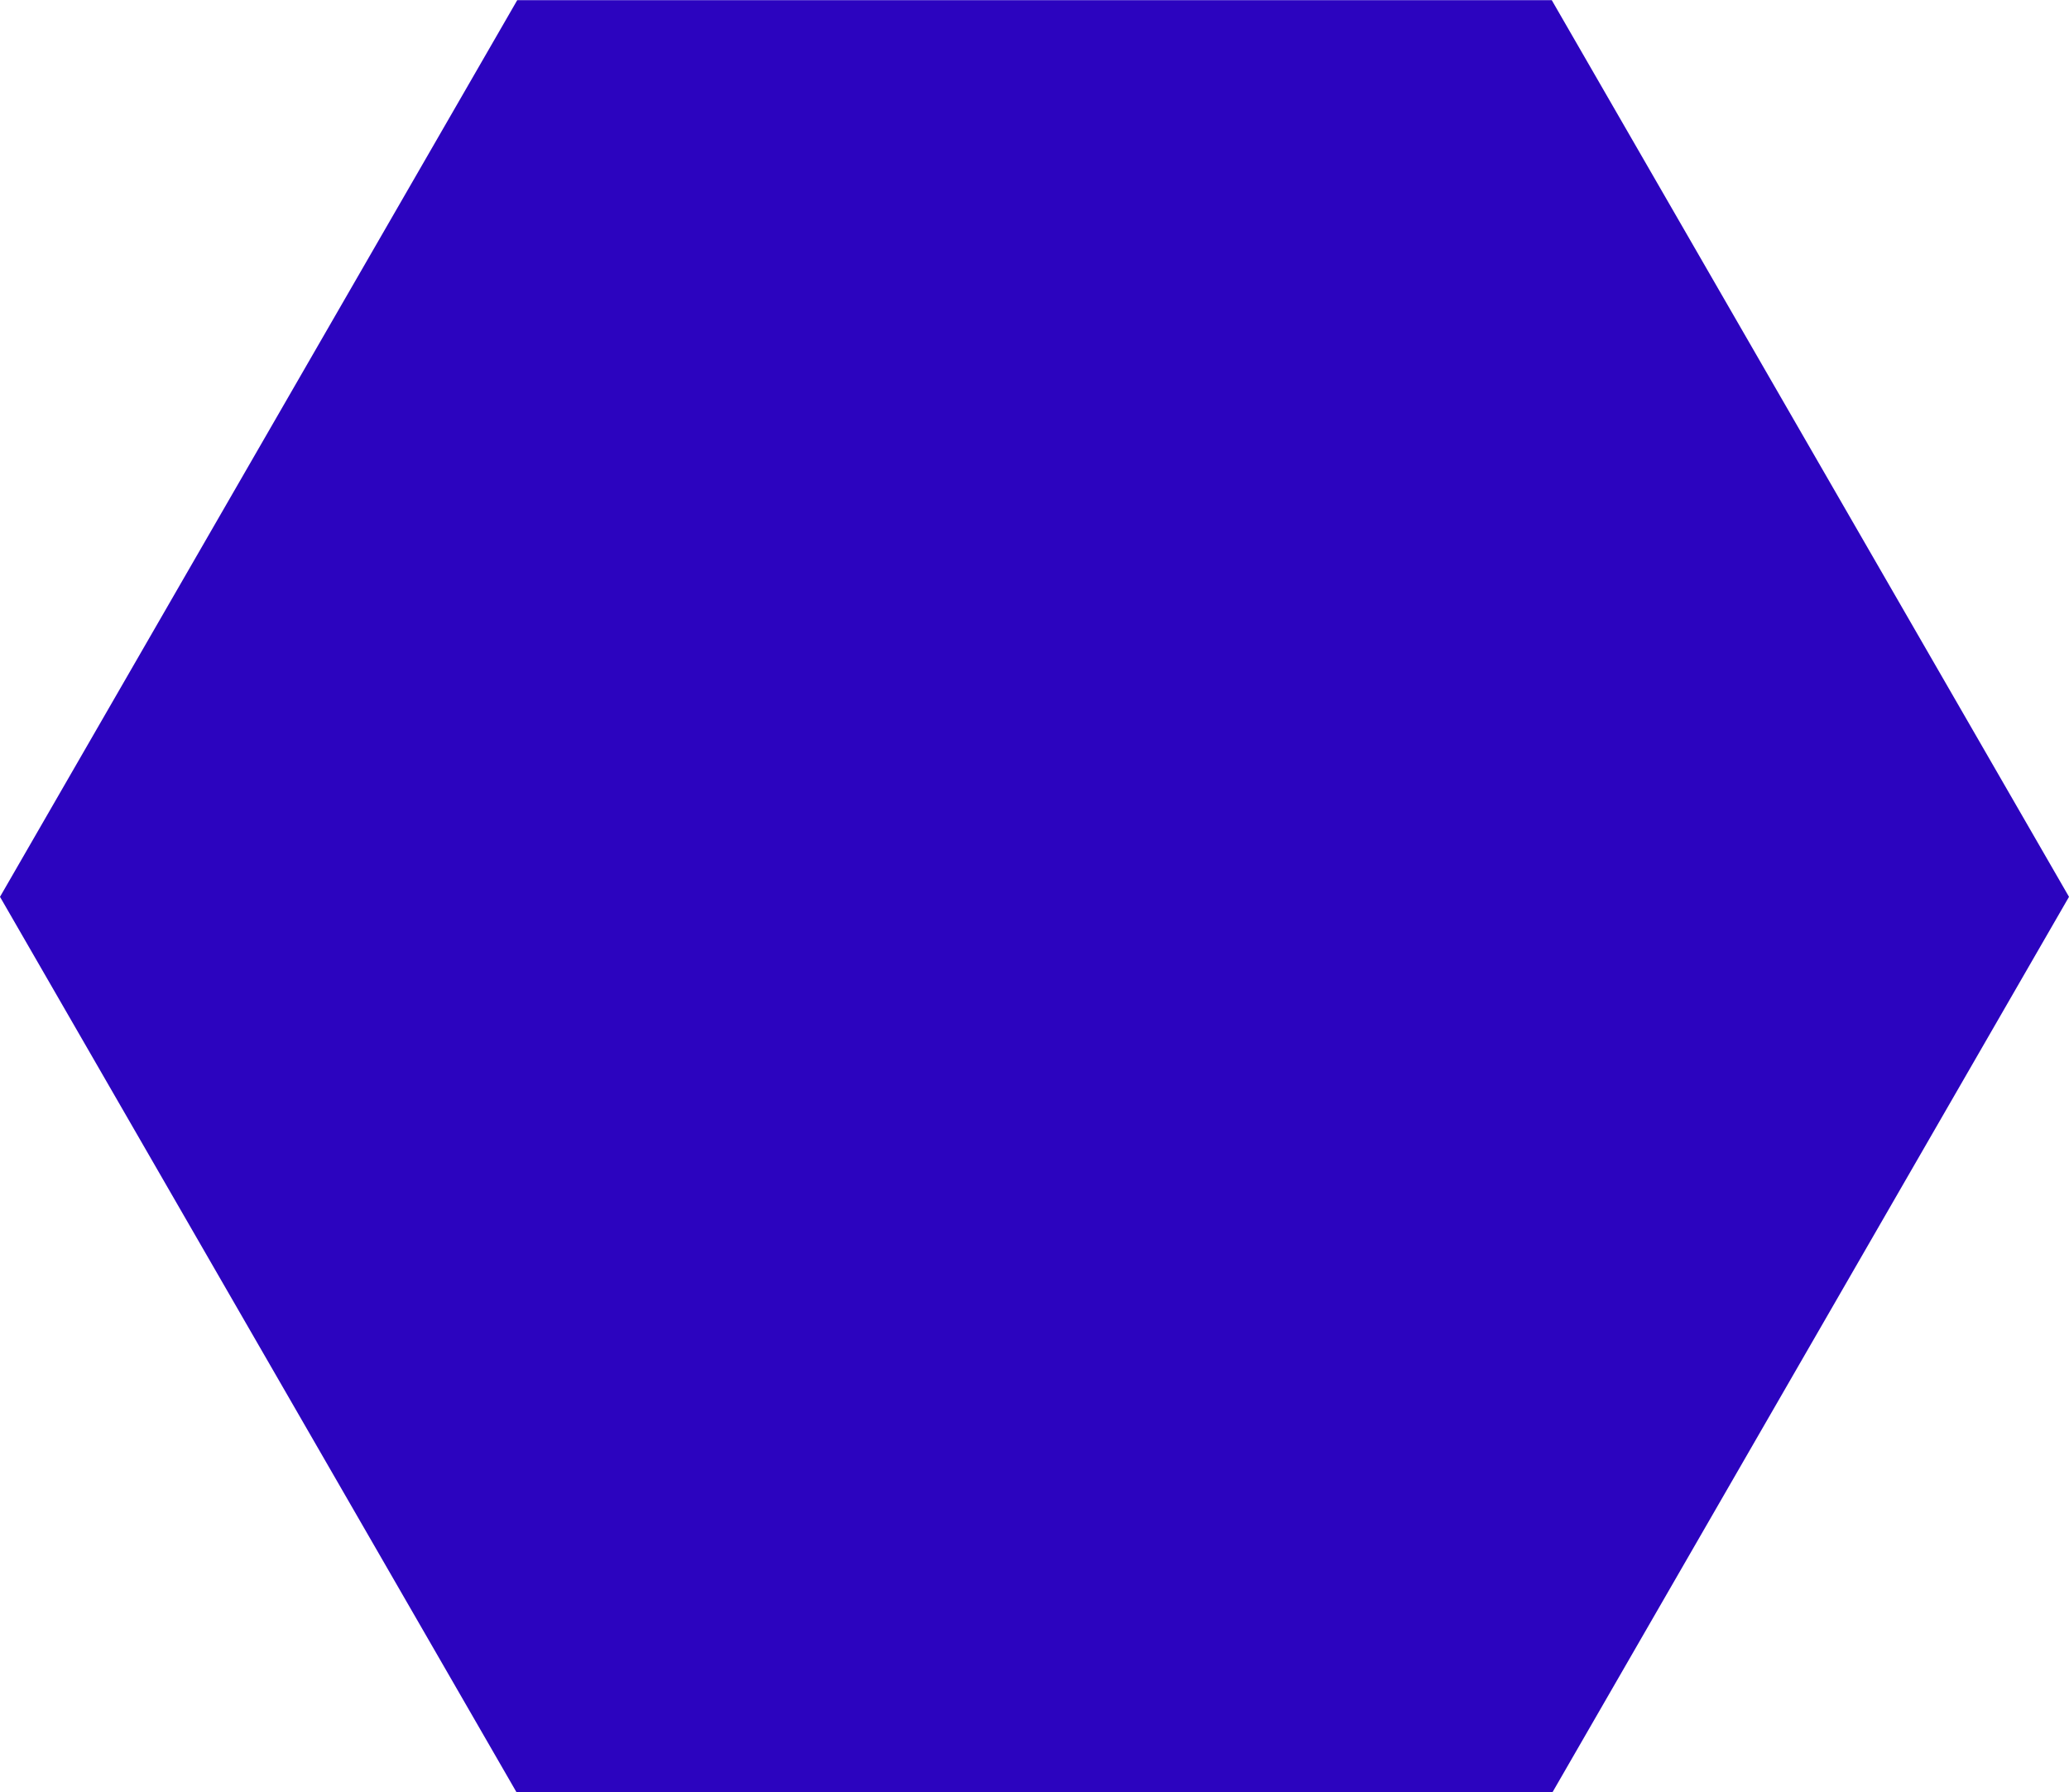 <svg xmlns="http://www.w3.org/2000/svg" width="15" height="12.991" viewBox="0 0 15 12.991">
  <path id="Trazado_197637" data-name="Trazado 197637" d="M76.185,314.321h-7.5l-3.75,6.5,3.75,6.5h7.5l3.75-6.5Z" transform="translate(-64.935 -314.32)" fill="#2c04bf"/>
</svg>
